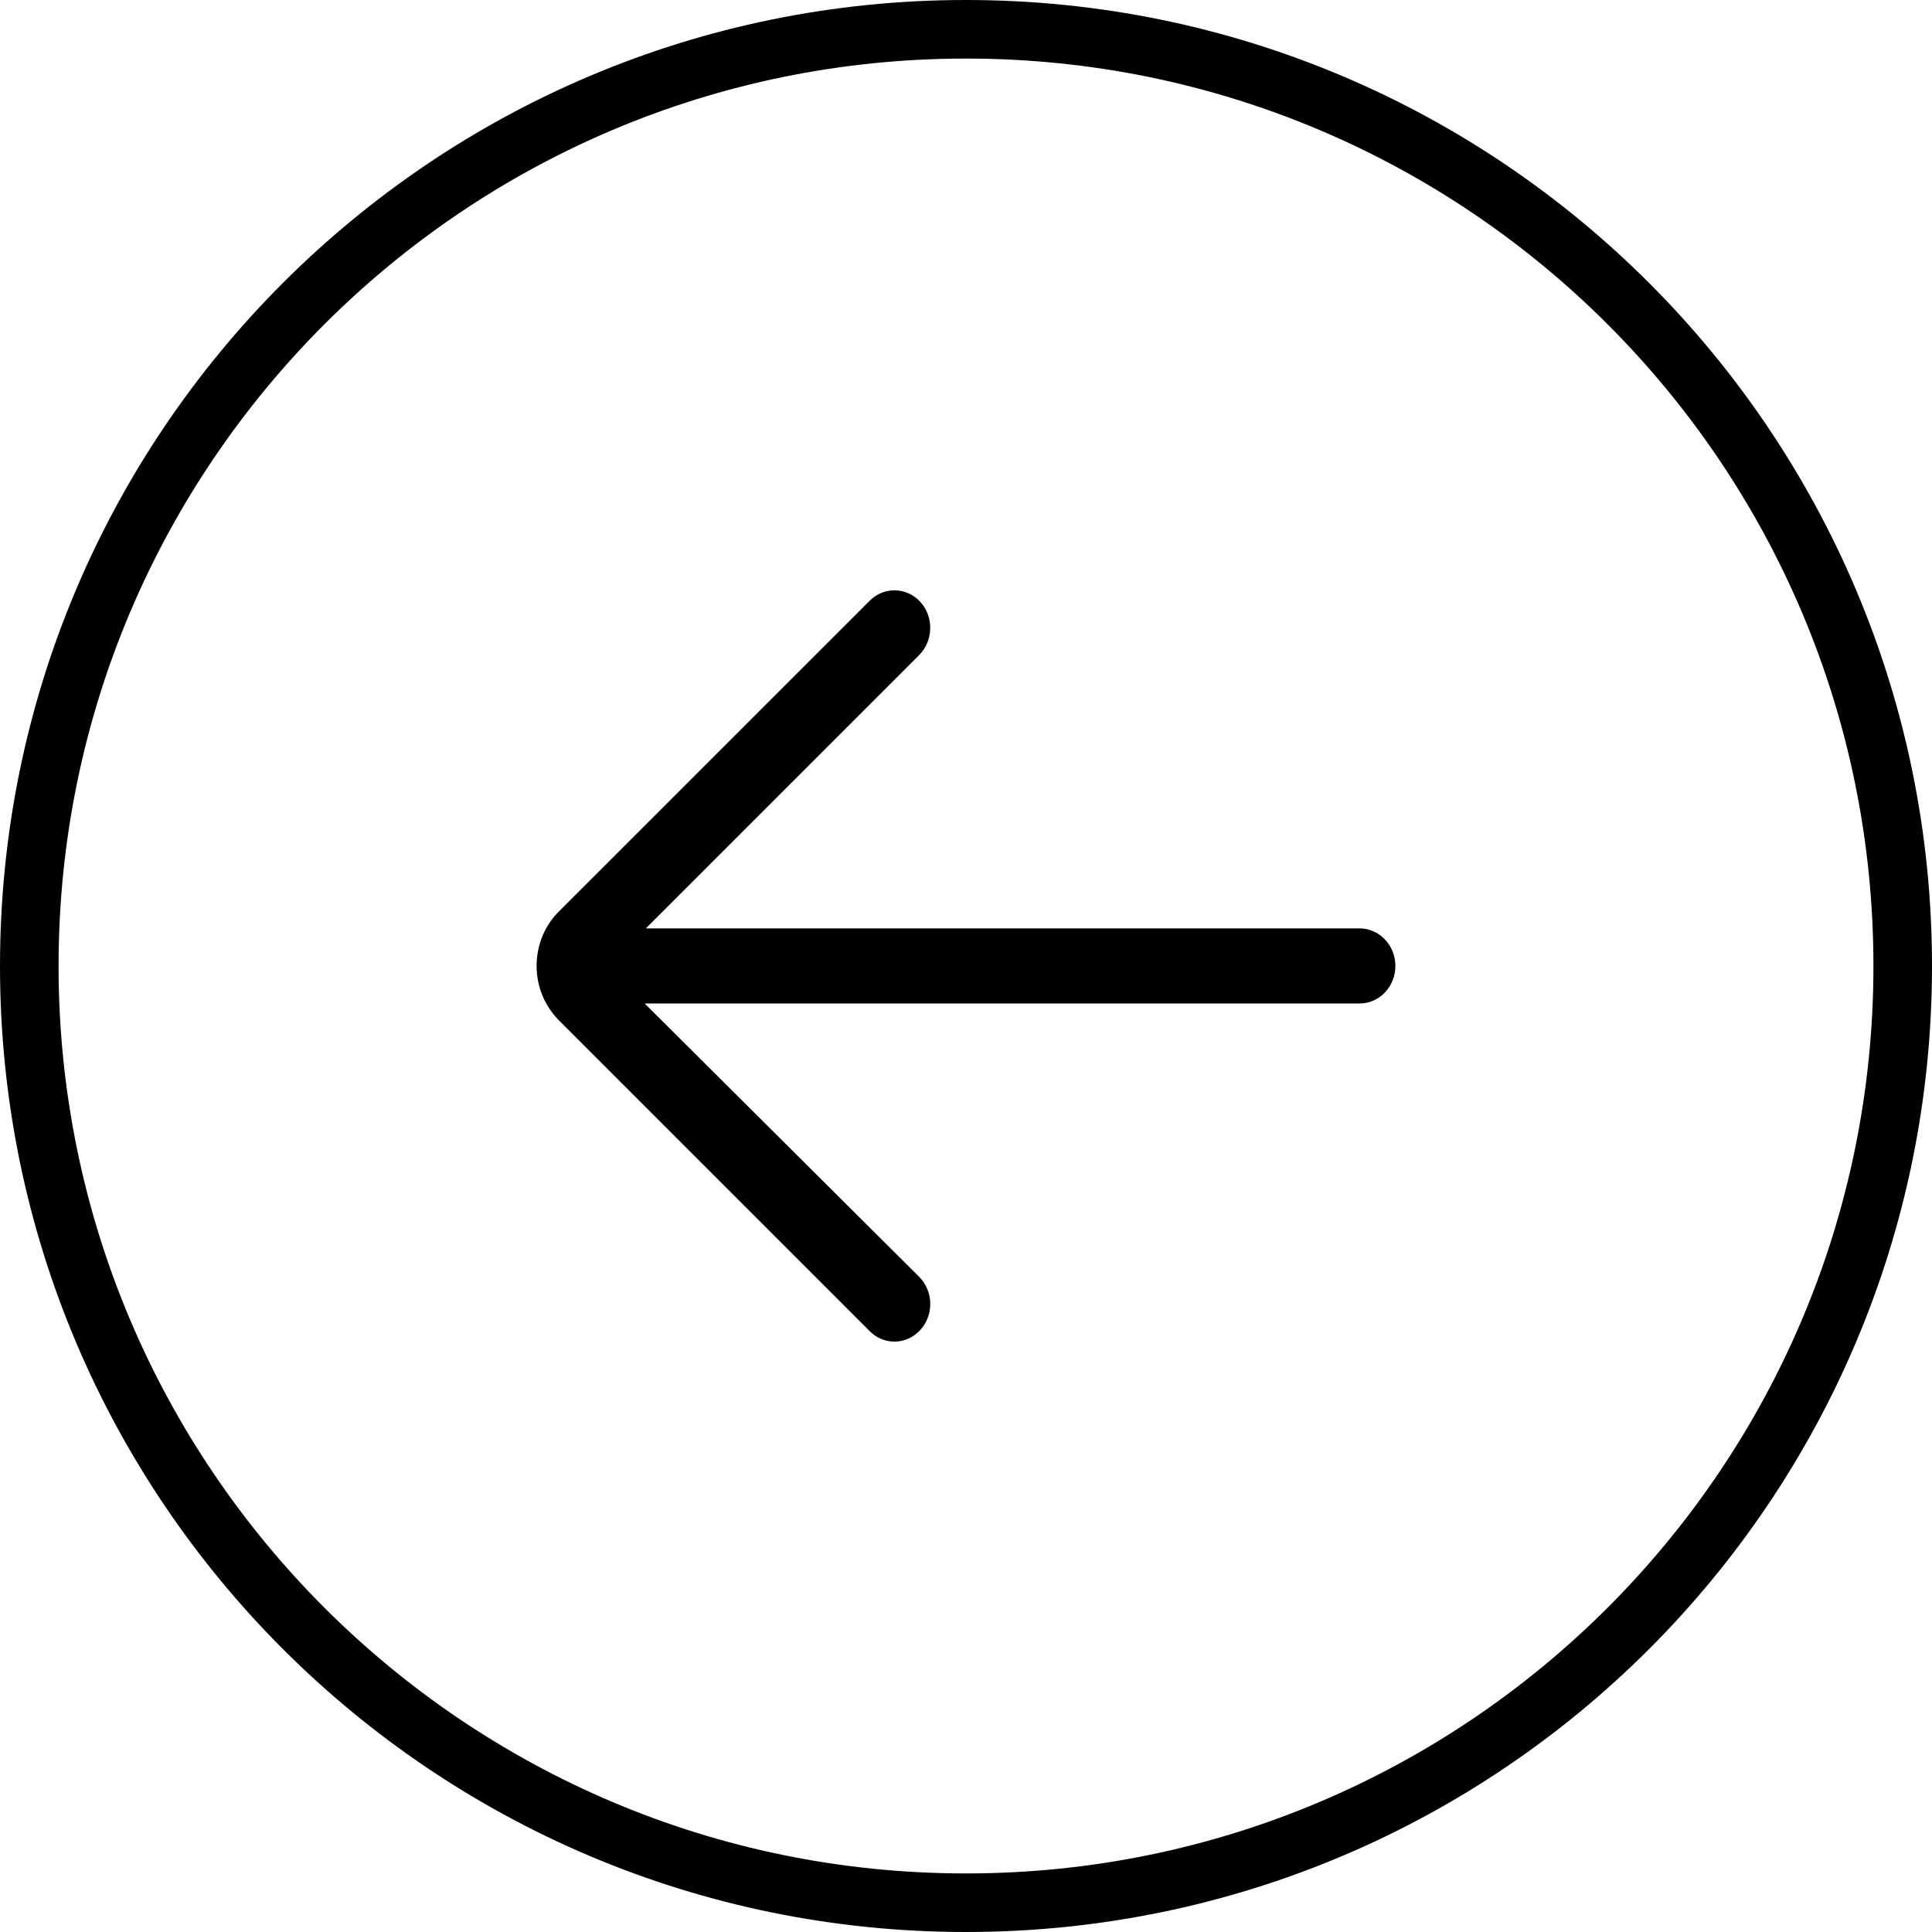 <!-- Generated by IcoMoon.io -->
<svg version="1.1" xmlns="http://www.w3.org/2000/svg" width="32" height="32" viewBox="0 0 32 32">
<title>ToLeft</title>
<path d="M16 0c8.837 0 16 7.163 16 16s-7.163 16-16 16c-8.837 0-16-7.163-16-16s7.163-16 16-16zM16 0.97c-8.301 0-15.030 6.729-15.030 15.030s6.729 15.030 15.030 15.030c8.301 0 15.030-6.729 15.030-15.030s-6.729-15.030-15.030-15.030zM14.406 9.949c0.237-0.237 0.612-0.227 0.838 0.021s0.216 0.643-0.020 0.88v0l-4.527 4.527h11.822c0.327 0 0.593 0.279 0.593 0.622s-0.265 0.622-0.593 0.622v0h-11.841l4.546 4.527c0.237 0.237 0.247 0.631 0.020 0.88s-0.601 0.259-0.838 0.021v0l-5.16-5.16c-0.234-0.245-0.358-0.558-0.358-0.89s0.123-0.645 0.347-0.88v0z"></path>
</svg>
